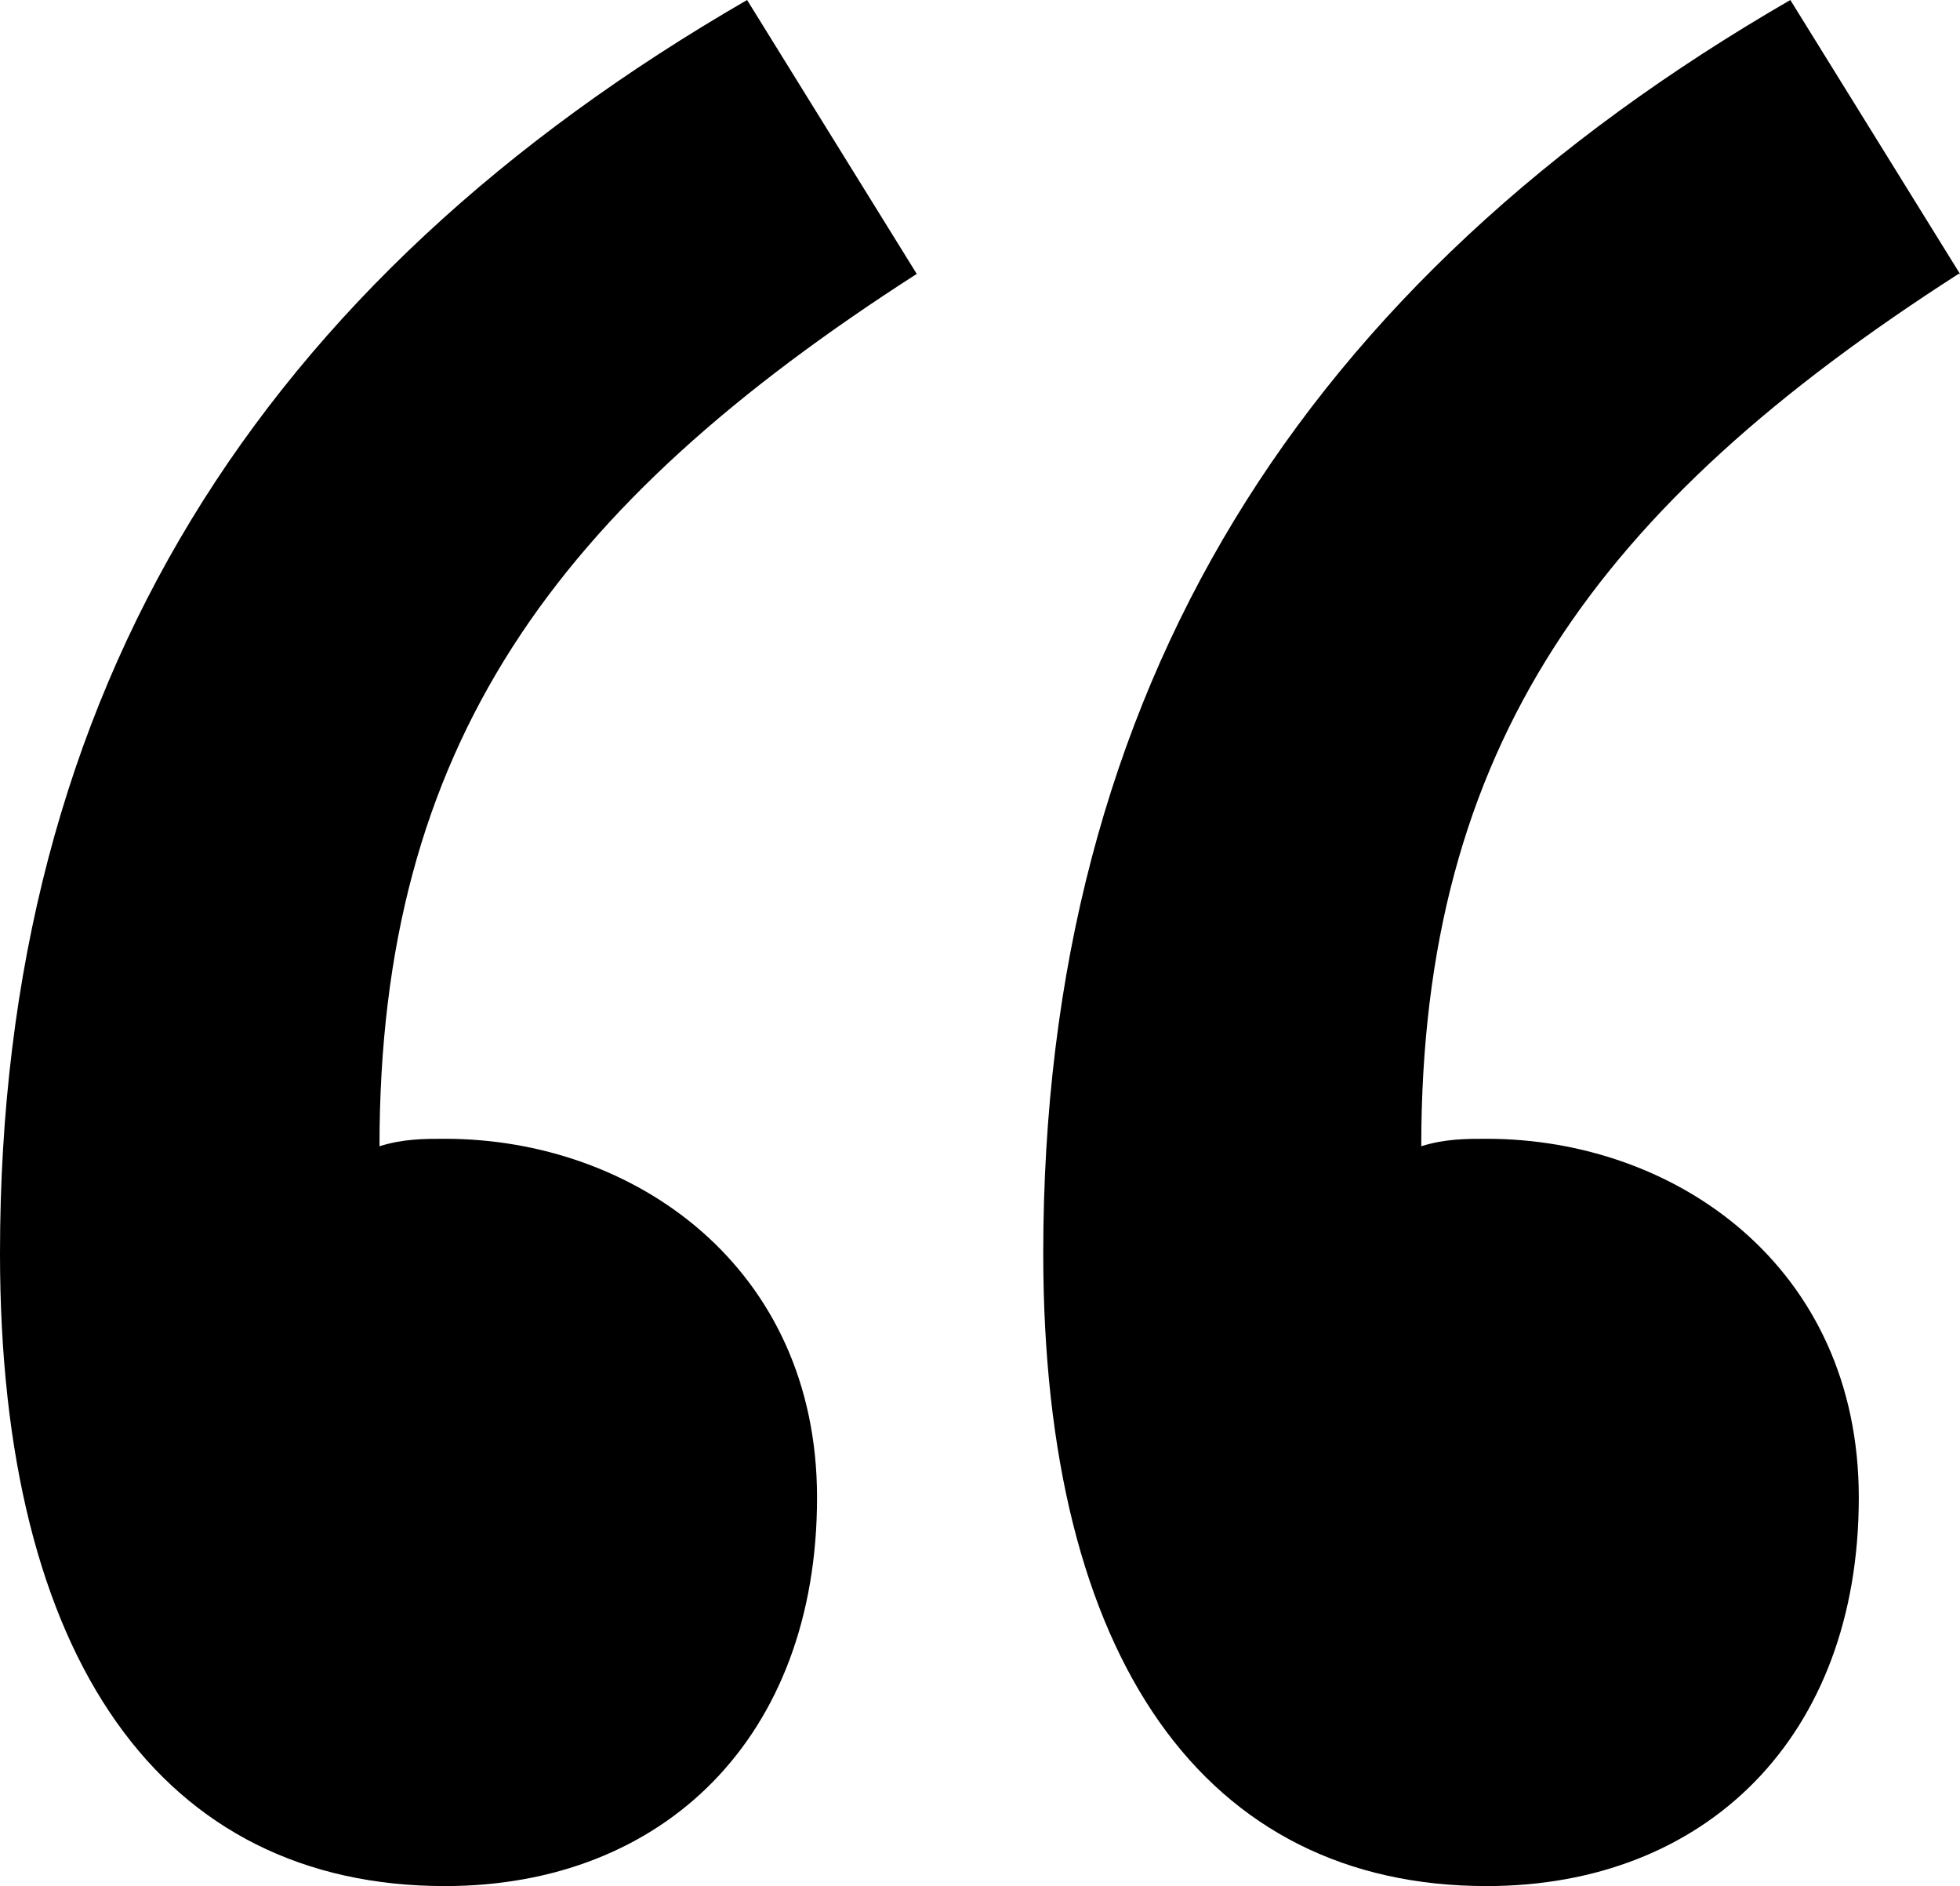<svg xmlns="http://www.w3.org/2000/svg" viewBox="0 0 13.17 12.67"><path d="M6.16 1.84C3.73 3.4 2.55 5.01 2.55 7.7c.16-.05.3-.05.44-.05 1.27 0 2.5.86 2.5 2.41 0 1.61-1.03 2.61-2.5 2.61-1.9 0-2.99-1.52-2.99-4.25C0 4.62 1.75 1.89 5.02 0l1.14 1.84zm7 0C10.73 3.4 9.55 5.01 9.55 7.7c.16-.05.3-.05.44-.05 1.27 0 2.5.86 2.5 2.41 0 1.61-1.03 2.61-2.5 2.61-1.89 0-2.98-1.52-2.98-4.25 0-3.8 1.75-6.53 5.02-8.42l1.14 1.84h-.01z"/></svg>